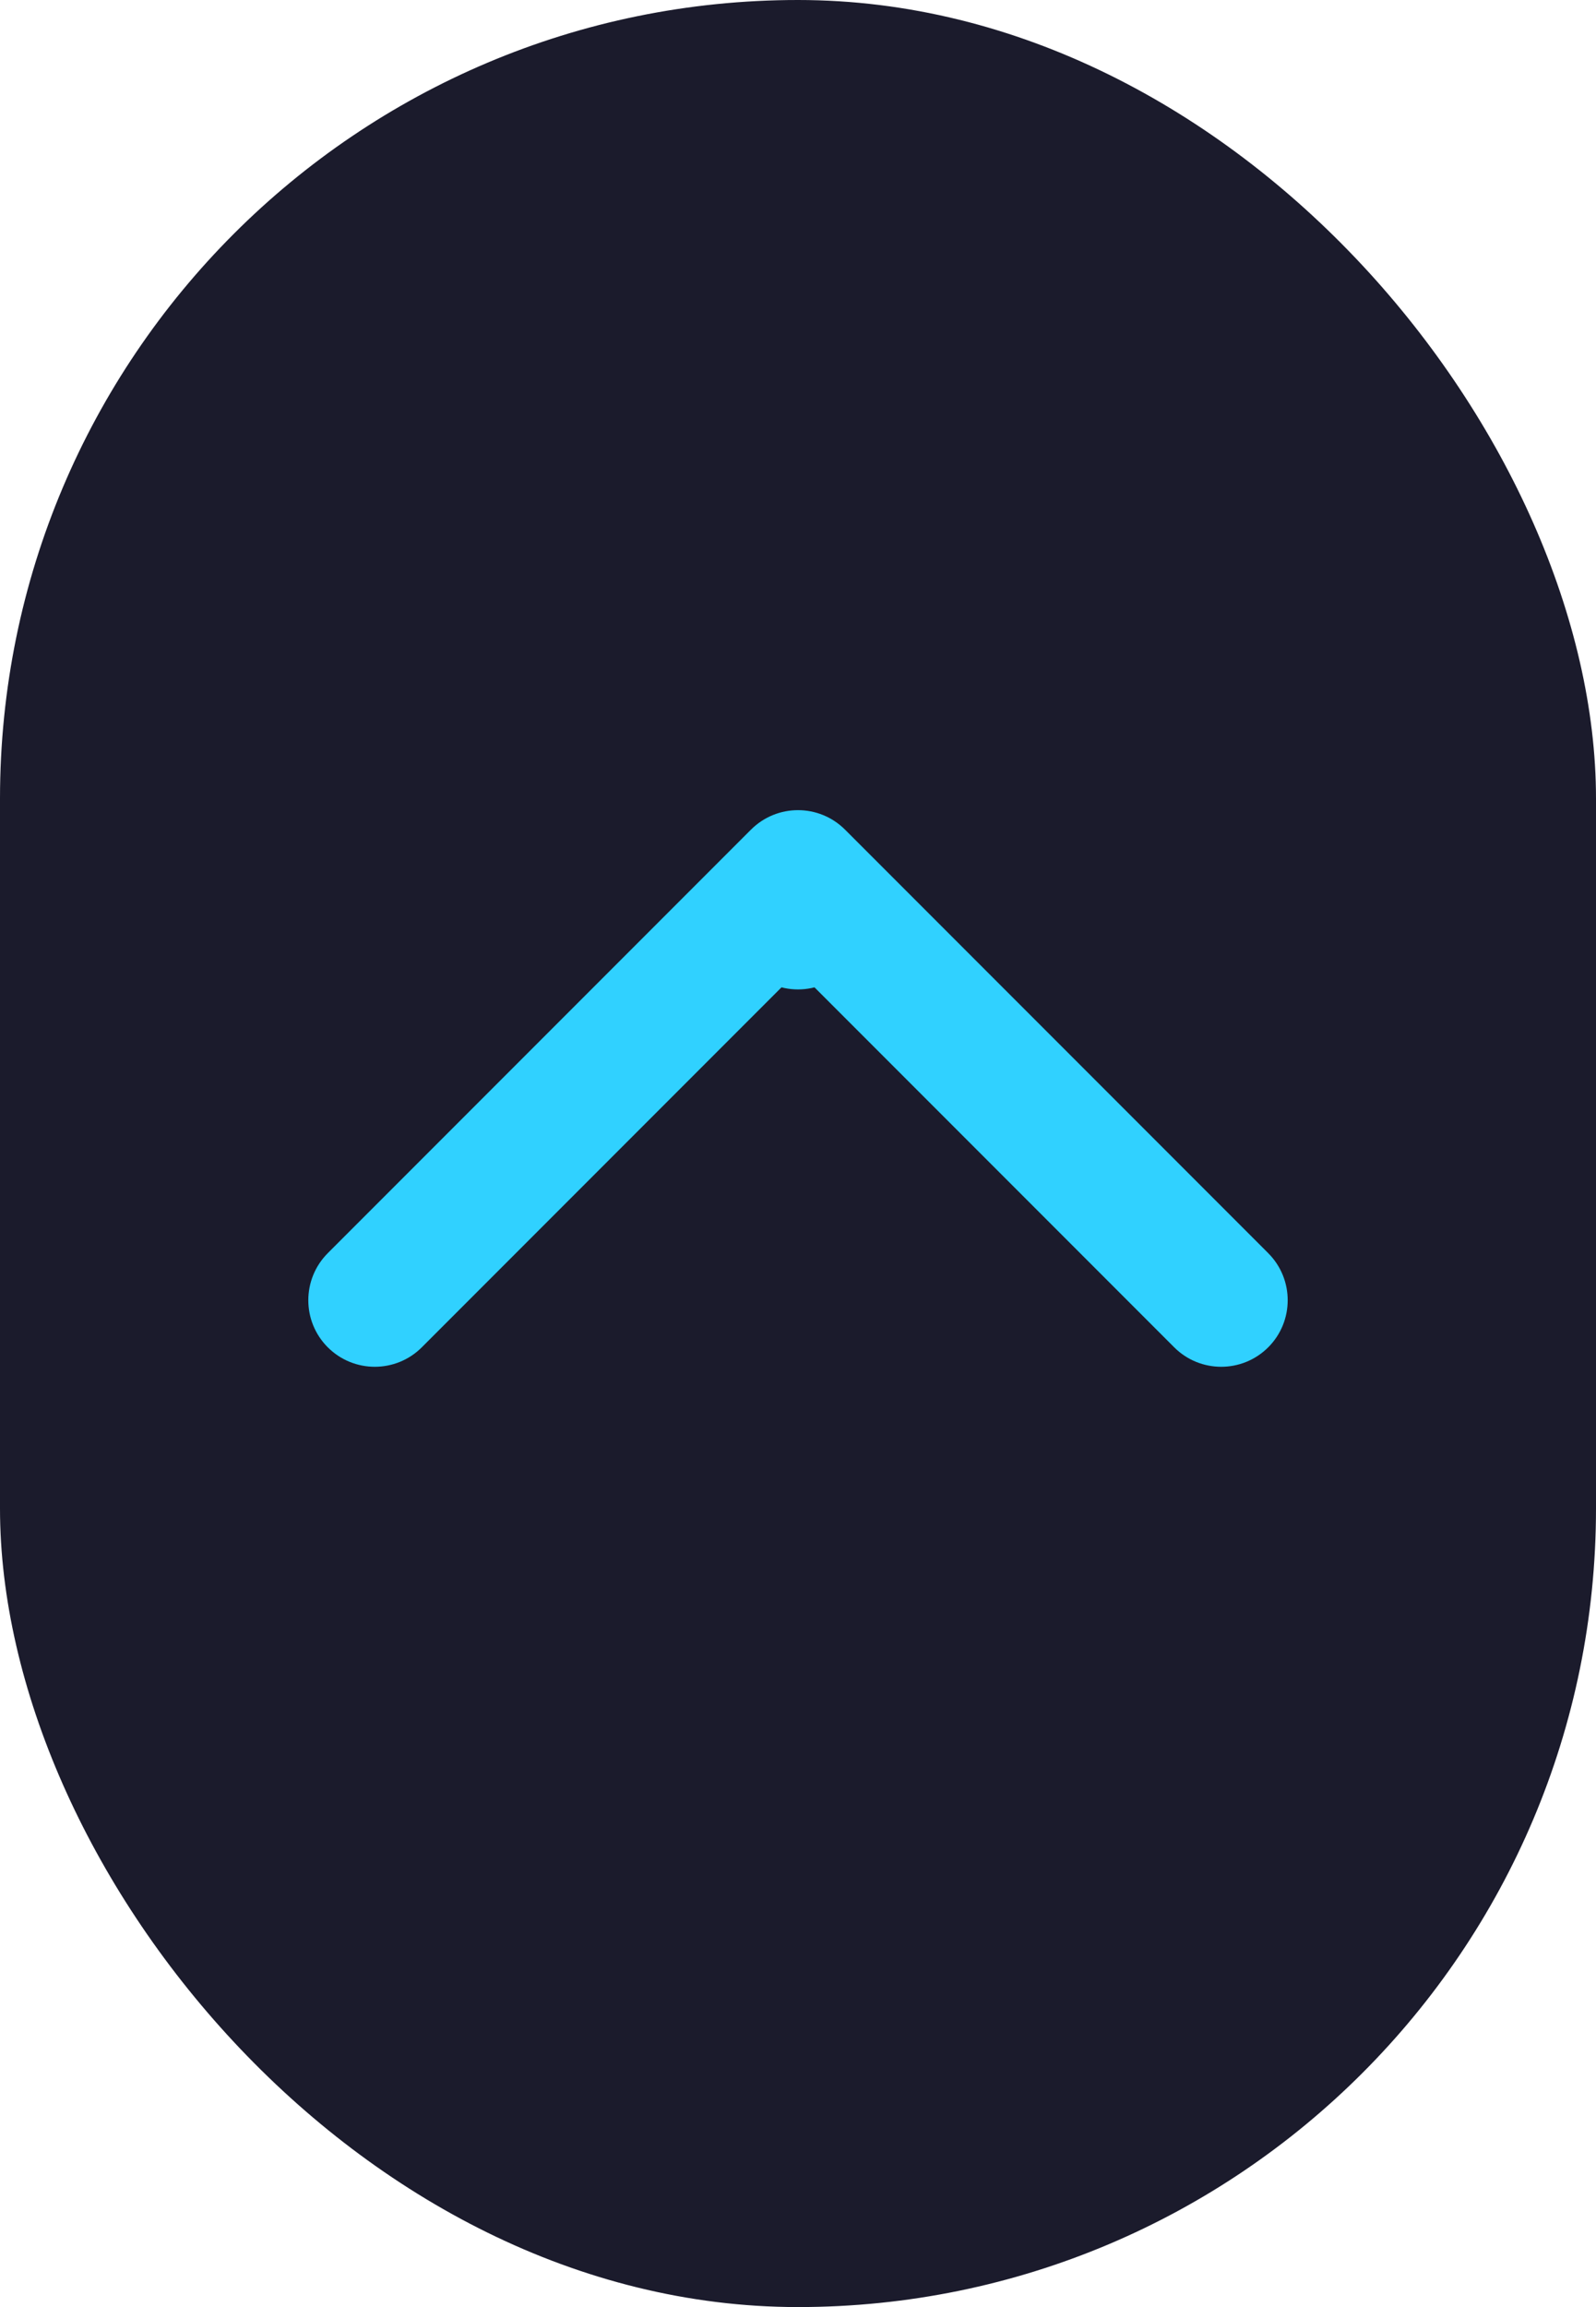<svg width="36" height="52" viewBox="0 0 36 52" fill="none" xmlns="http://www.w3.org/2000/svg">
<rect width="36" height="52" rx="18" fill="#1B1B2C"/>
<path d="M16.5 20.801C16.5 21.629 17.172 22.301 18 22.301C18.828 22.301 19.5 21.629 19.5 20.801H16.5ZM19.061 18.7C18.475 18.114 17.525 18.114 16.939 18.7L7.393 28.246C6.808 28.832 6.808 29.782 7.393 30.367C7.979 30.953 8.929 30.953 9.515 30.367L18 21.882L26.485 30.367C27.071 30.953 28.021 30.953 28.607 30.367C29.192 29.782 29.192 28.832 28.607 28.246L19.061 18.7ZM19.5 20.801V19.761H16.5V20.801H19.5Z" fill="#30D1FF"/>
</svg>
